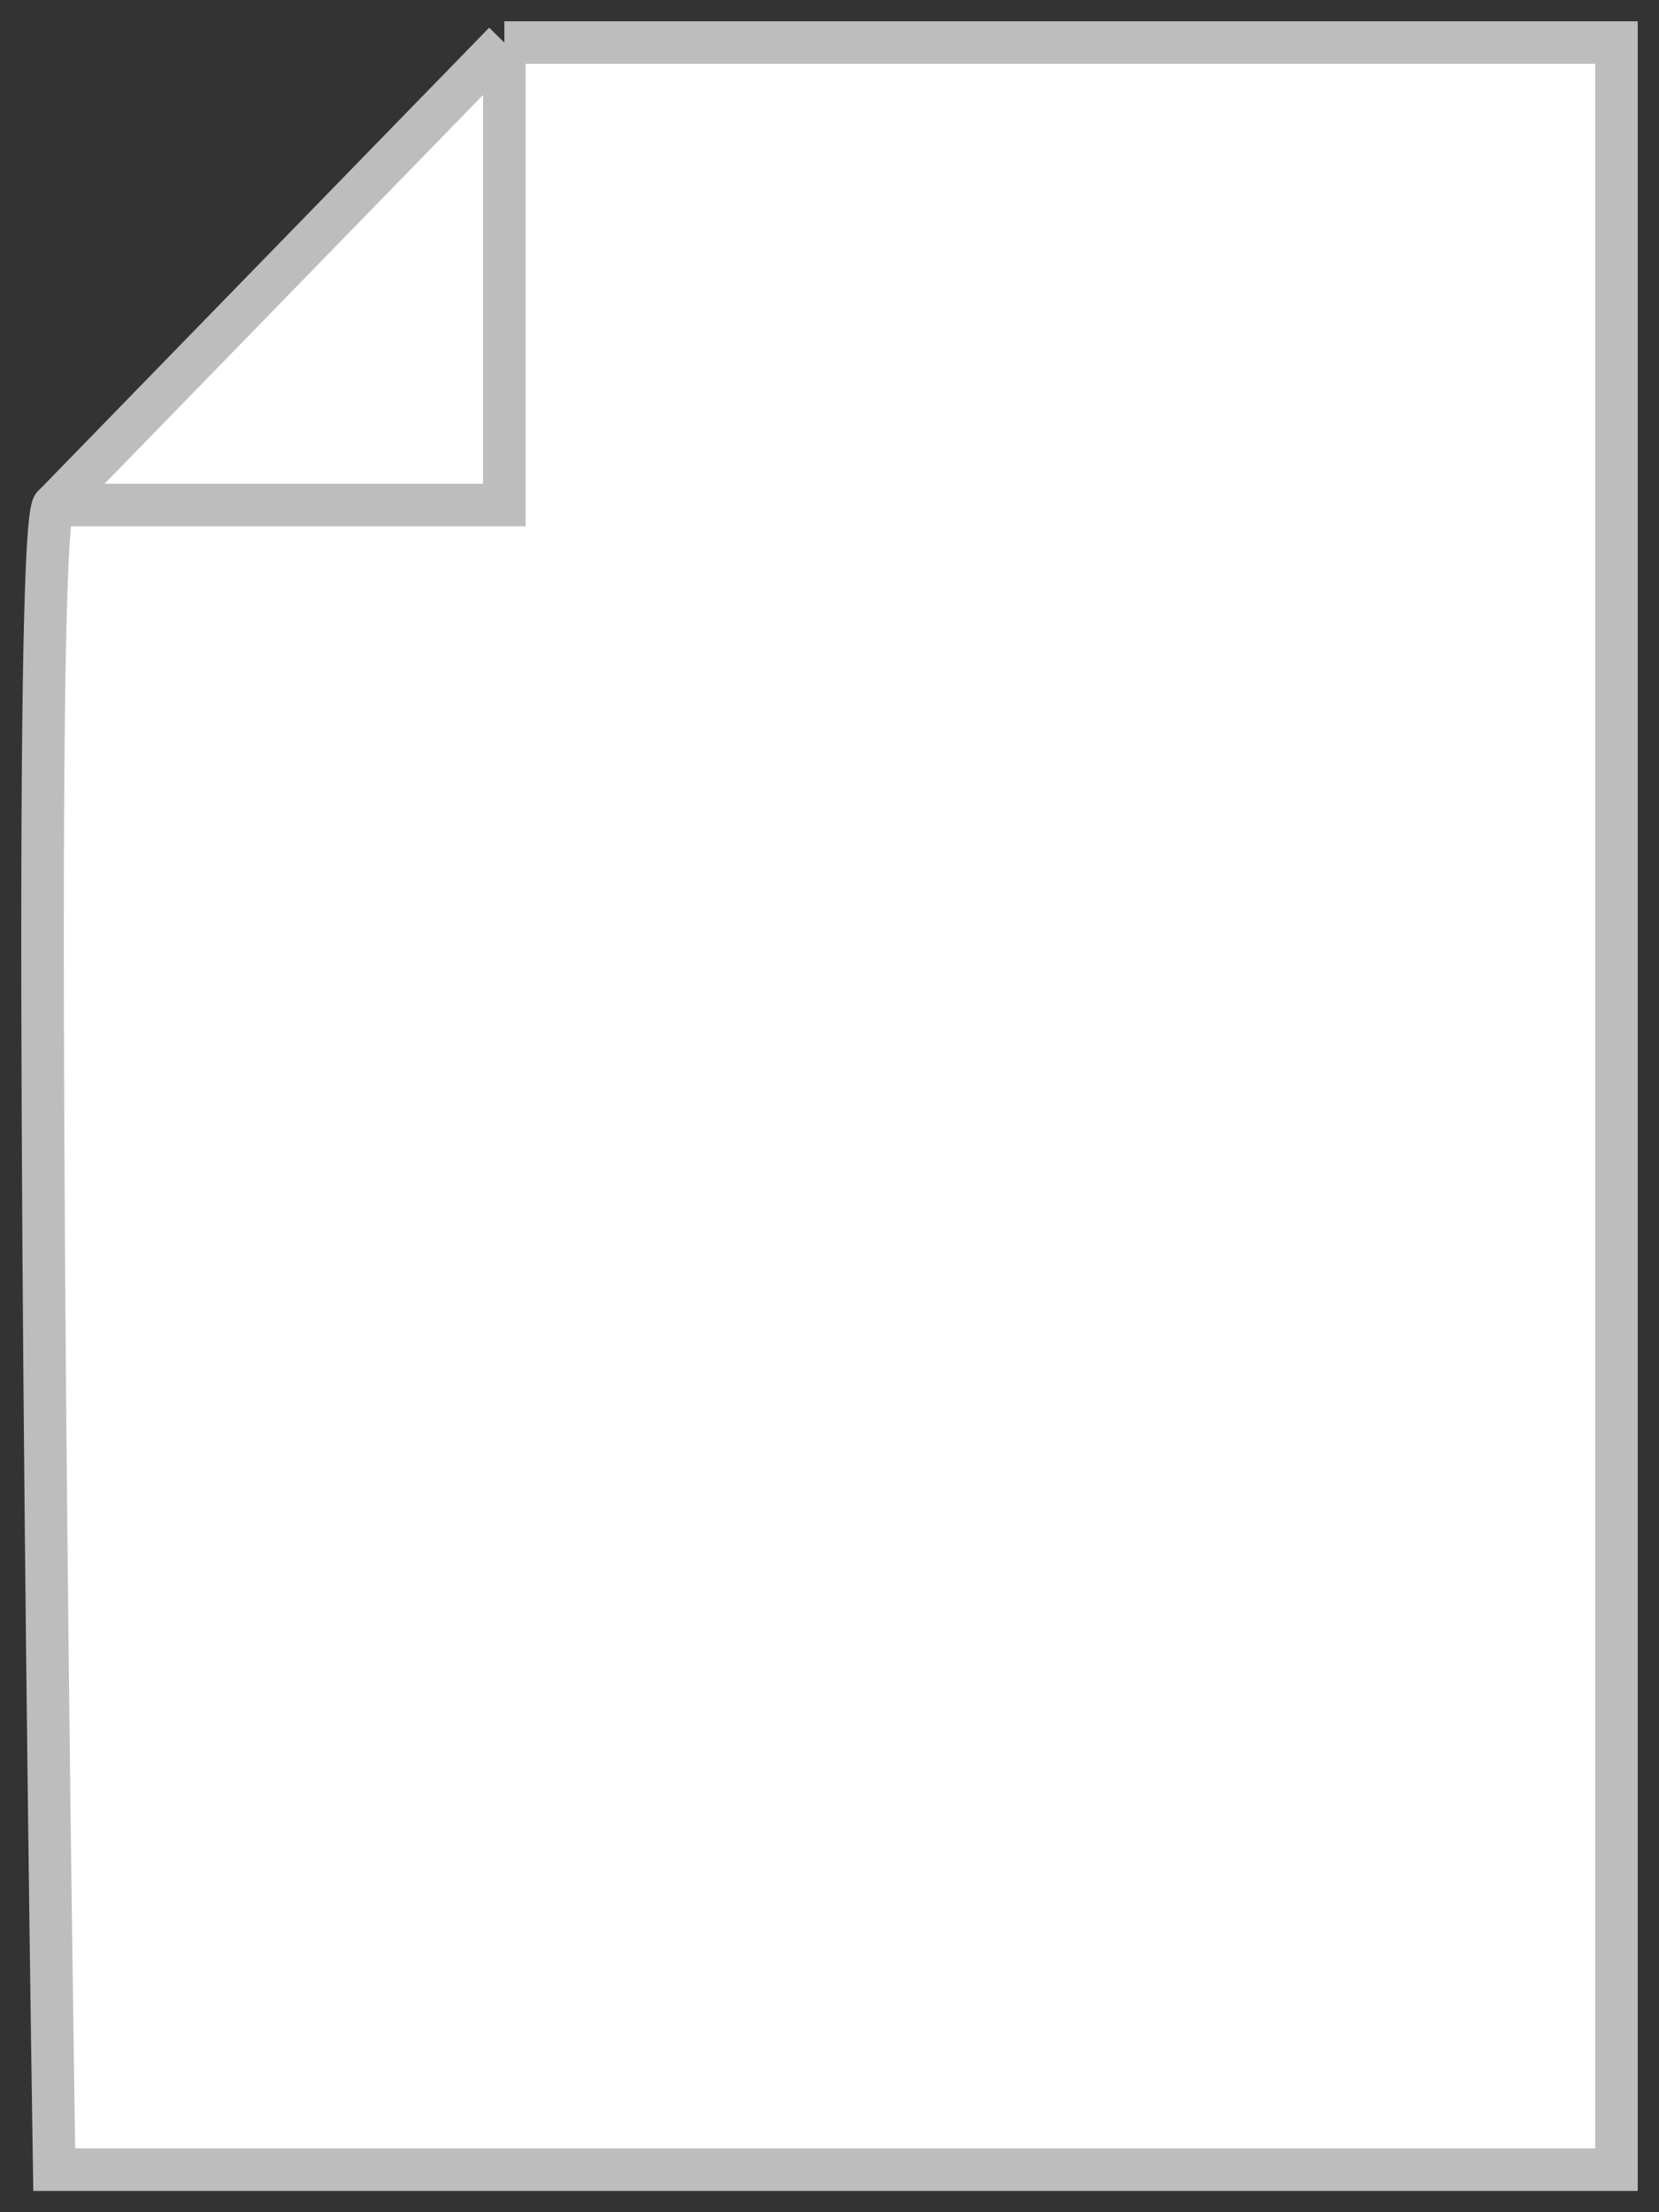 <svg width="39" height="52" viewBox="0 0 39 52" fill="none" xmlns="http://www.w3.org/2000/svg">
<rect x="0" y="0" width="39" height="52" fill="#333333" stroke="none"/>
<path d="M11.857 1H38V51H1.275C1.068 37.473 0.777 11.87 1.275 11.87L11.857 1Z" fill="white"/>
<path d="M11.857 1H38V51H1.275C1.068 37.473 0.777 11.87 1.275 11.87M11.857 1V11.87C9.782 11.87 1.773 11.87 1.275 11.87M11.857 1L1.275 11.87" stroke="#BDBDBD"/>
</svg>
